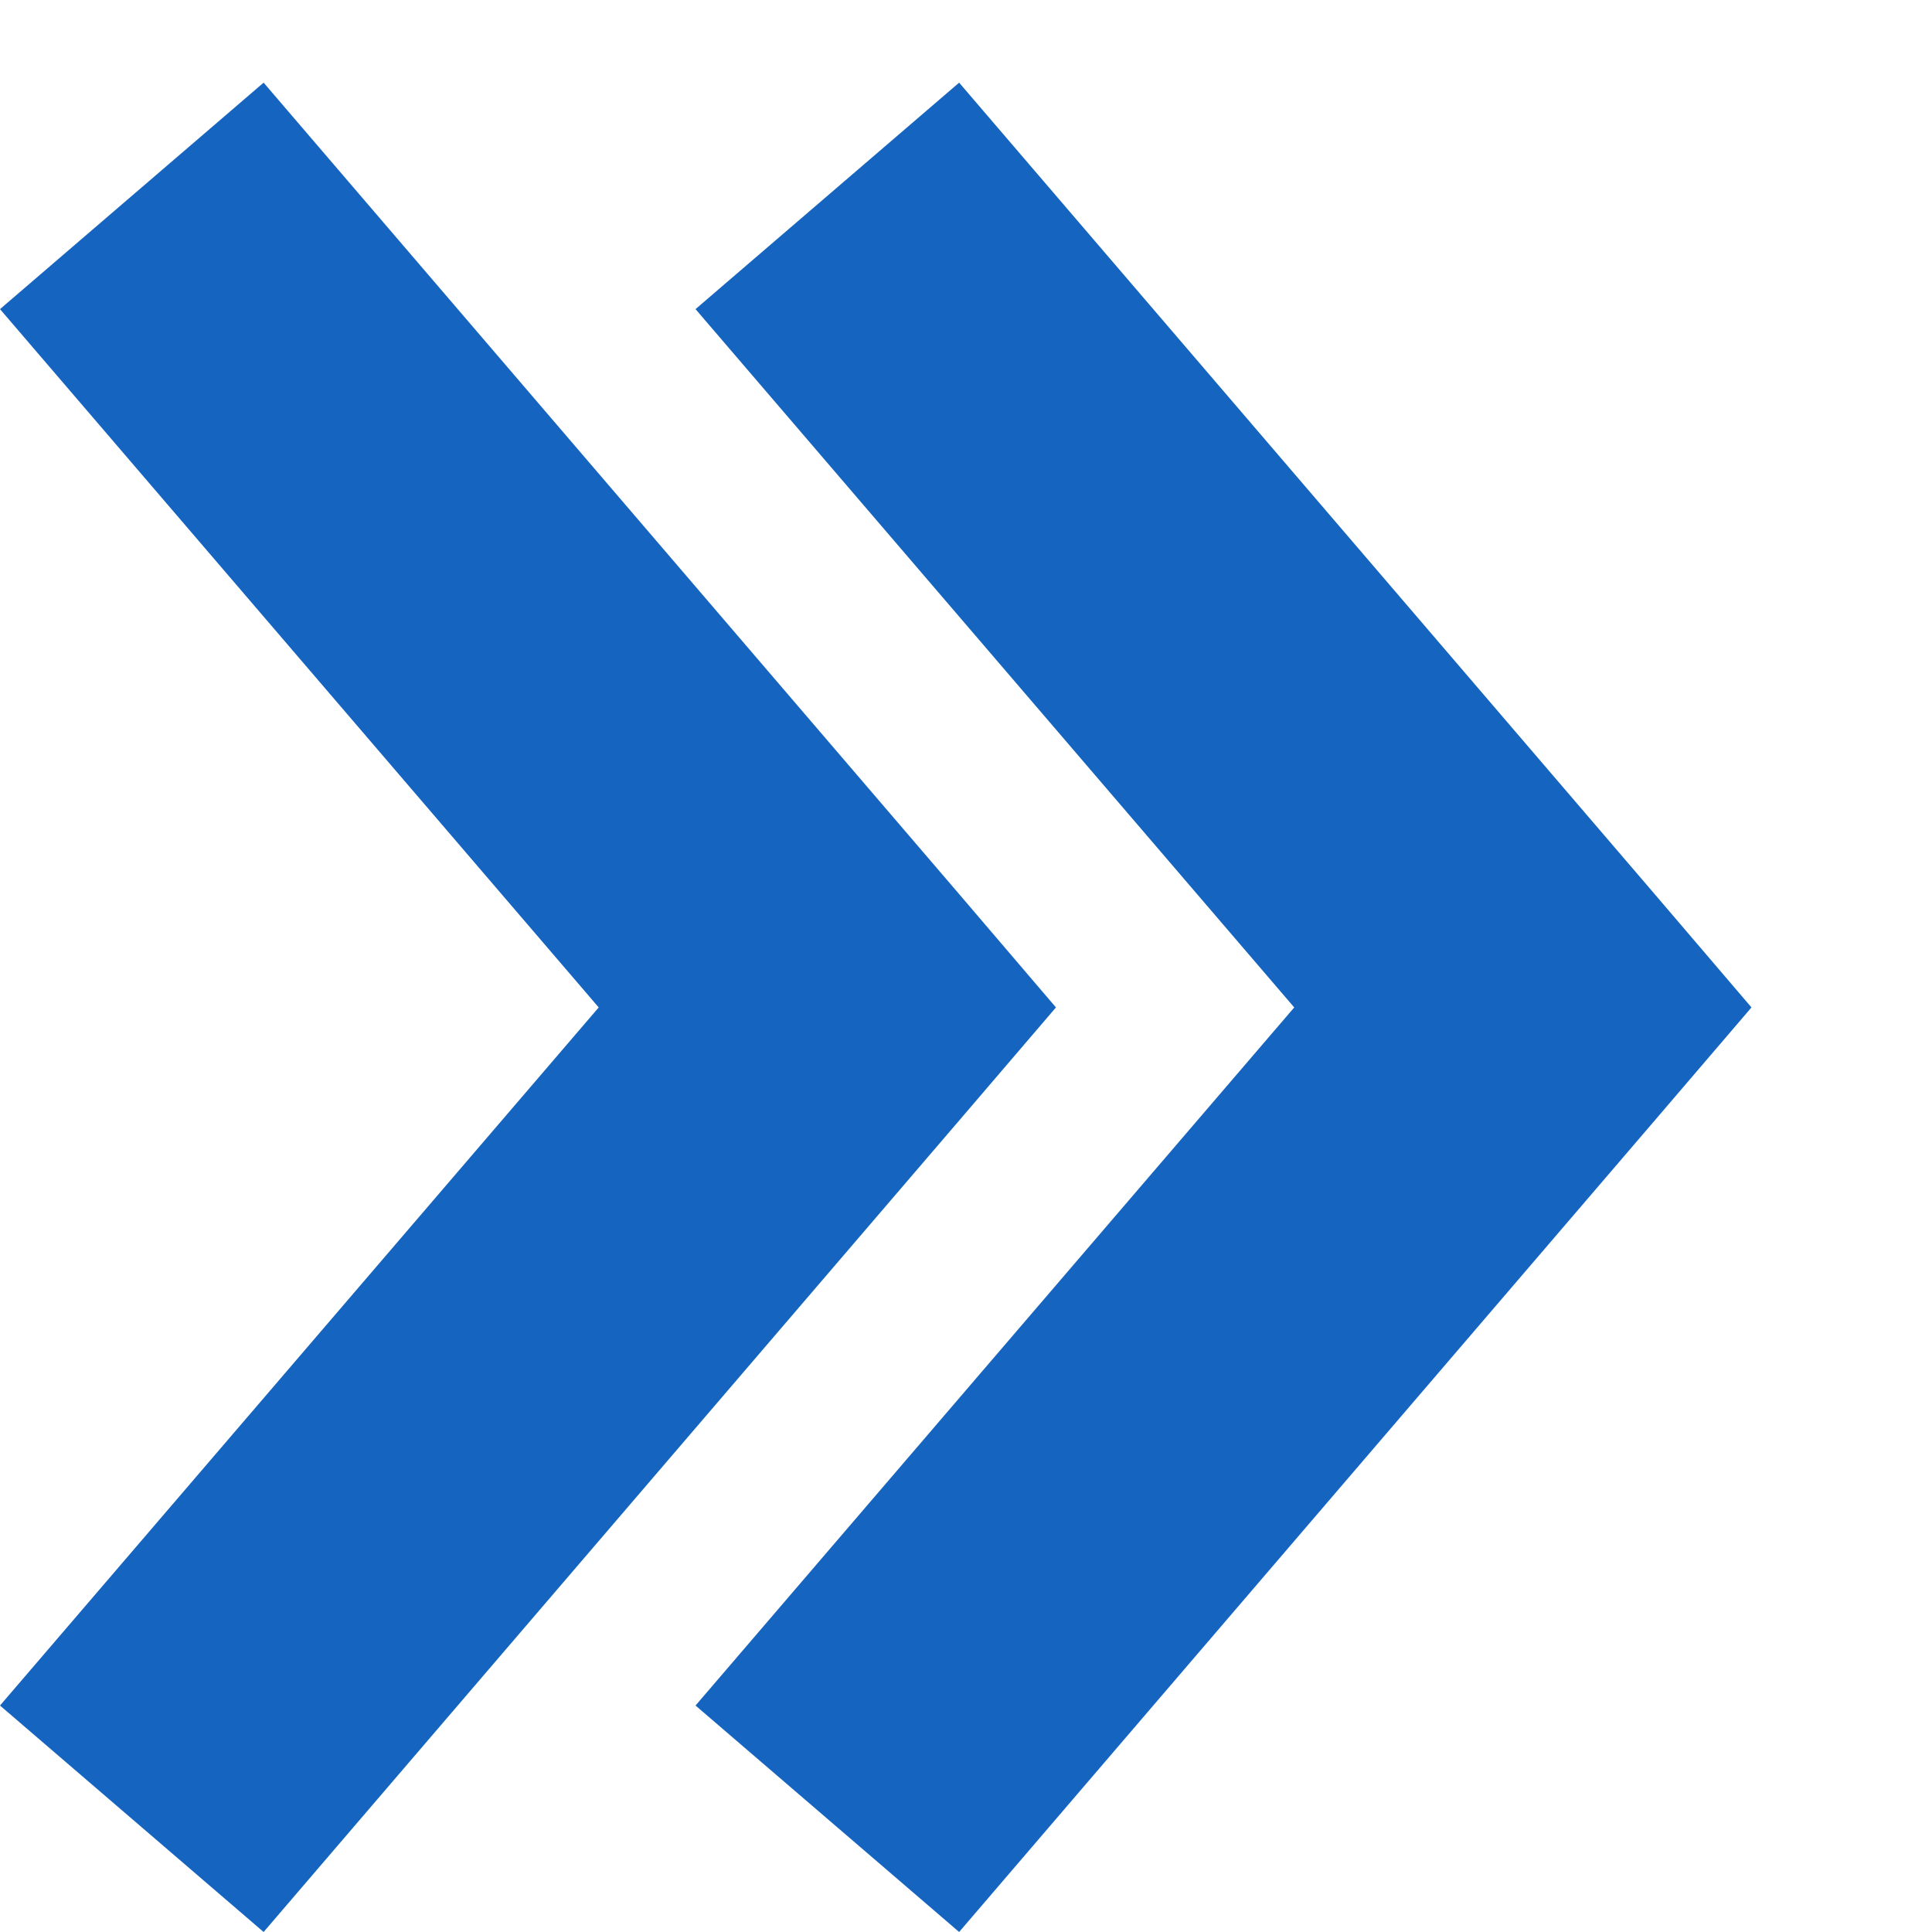 <?xml version="1.0" encoding="UTF-8"?>
<svg width="9px" height="9px" viewBox="0 0 9 9" version="1.1" xmlns="http://www.w3.org/2000/svg" xmlns:xlink="http://www.w3.org/1999/xlink">
    <!-- Generator: Sketch 51.2 (57519) - http://www.bohemiancoding.com/sketch -->
    <title>Group 3</title>
    <desc>Created with Sketch.</desc>
    <defs></defs>
    <g id="Widget" stroke="none" stroke-width="1" fill="none" fill-rule="evenodd">
        <g id="Widget---CLS---Search-Results---Preview---Filter" transform="translate(-1180, -637)" fill="#1565C0">
            <g id="VAL-Flyout" transform="translate(905, 113)">
                <g id="Preview-Panel">
                    <g id="Preview-Content" transform="translate(26, 157)">
                        <g id="Group" transform="translate(173, 366)">
                            <g id="Show-More" transform="translate(76, 1)">
                                <g id="Group-3">
                                    <polygon id="Path" points="8.159 4.693 7.708 4.165 4.468 0.385 3.24 1.44 6.029 4.693 3.24 7.945 4.468 9 7.708 5.22"></polygon>
                                    <polygon id="Path" points="4.919 4.693 4.468 4.165 1.228 0.385 0 1.44 2.789 4.693 0 7.945 1.228 9 4.468 5.22"></polygon>
                                </g>
                            </g>
                        </g>
                    </g>
                </g>
            </g>
        </g>
    </g>
</svg>